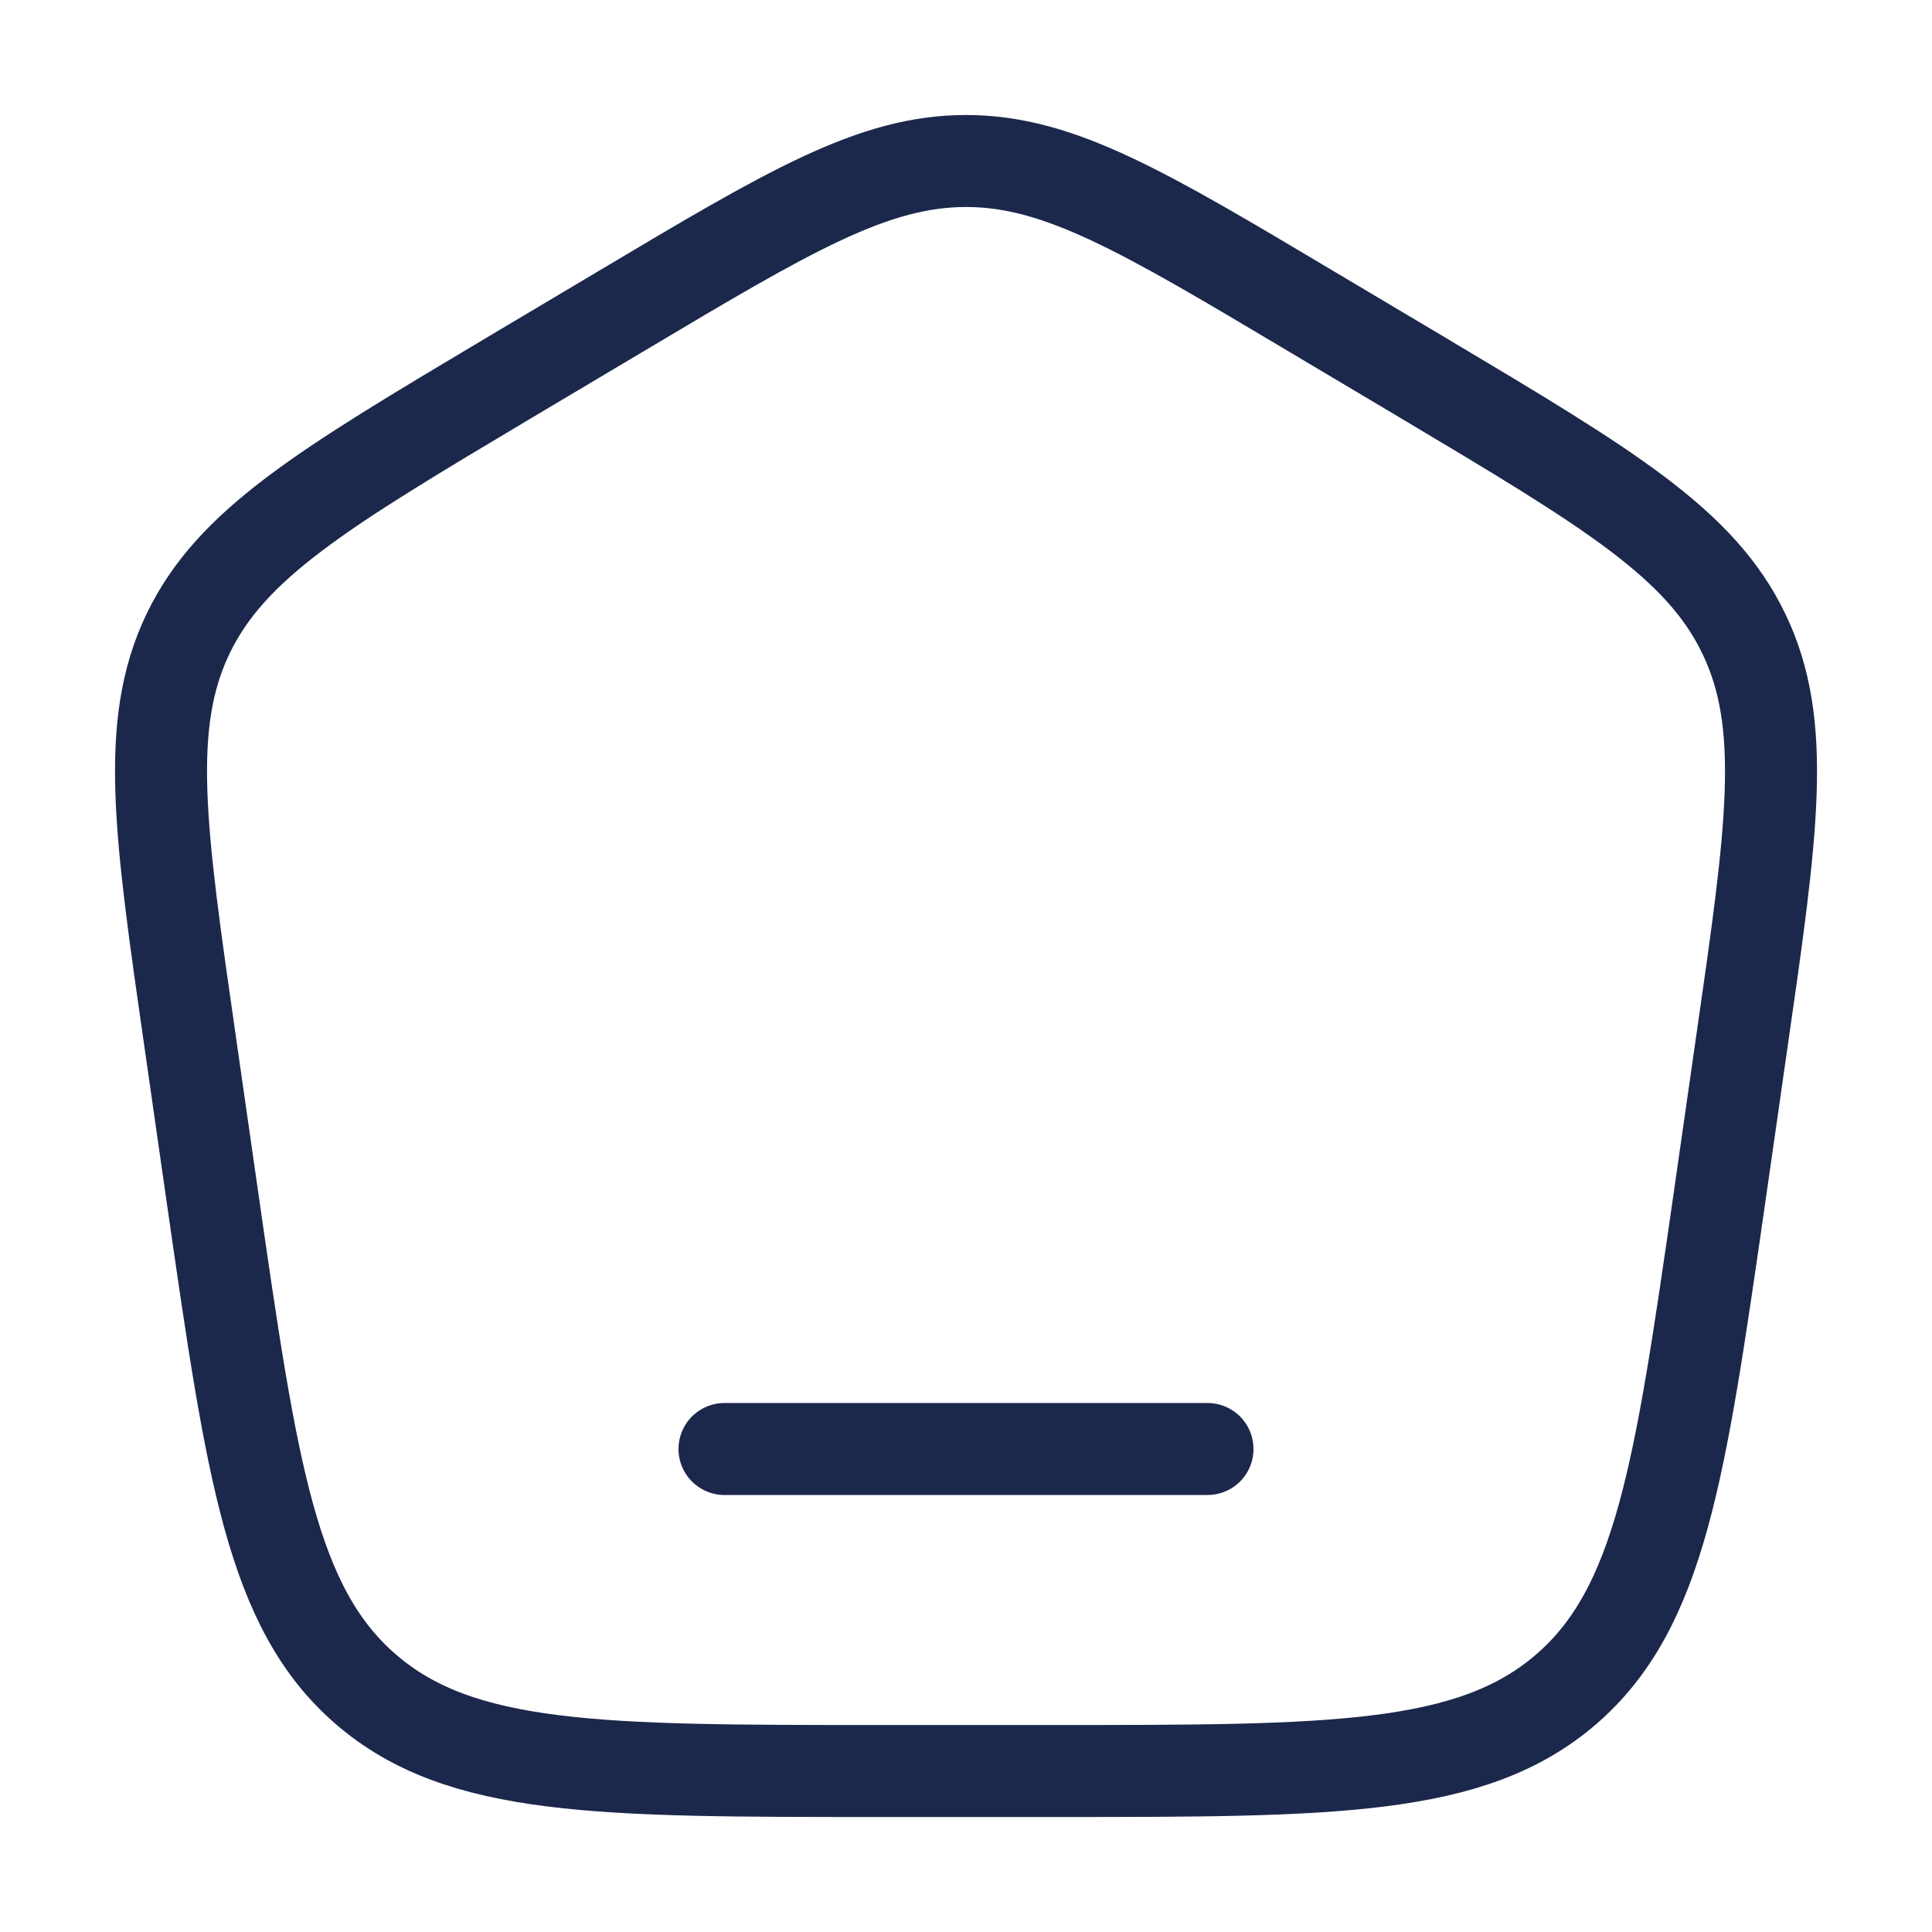 <svg width="21" height="21" viewBox="0 0 21 21" fill="none" xmlns="http://www.w3.org/2000/svg">
<path d="M2.069 11.338C1.737 9.031 1.571 7.877 2.043 6.891C2.516 5.904 3.523 5.305 5.536 4.105L6.748 3.384C8.576 2.295 9.49 1.75 10.5 1.75C11.51 1.75 12.424 2.295 14.252 3.384L15.464 4.105C17.477 5.305 18.484 5.904 18.956 6.891C19.43 7.877 19.264 9.031 18.931 11.338L18.688 13.033C18.261 15.997 18.048 17.479 17.02 18.365C15.991 19.25 14.483 19.25 11.468 19.25H9.532C6.516 19.25 5.009 19.25 3.98 18.365C2.952 17.479 2.739 15.997 2.312 13.033L2.069 11.338Z" stroke="#1C274C"/>
<path d="M13.125 15.75H7.875" stroke="#1C274C" stroke-linecap="round"/>
</svg>
